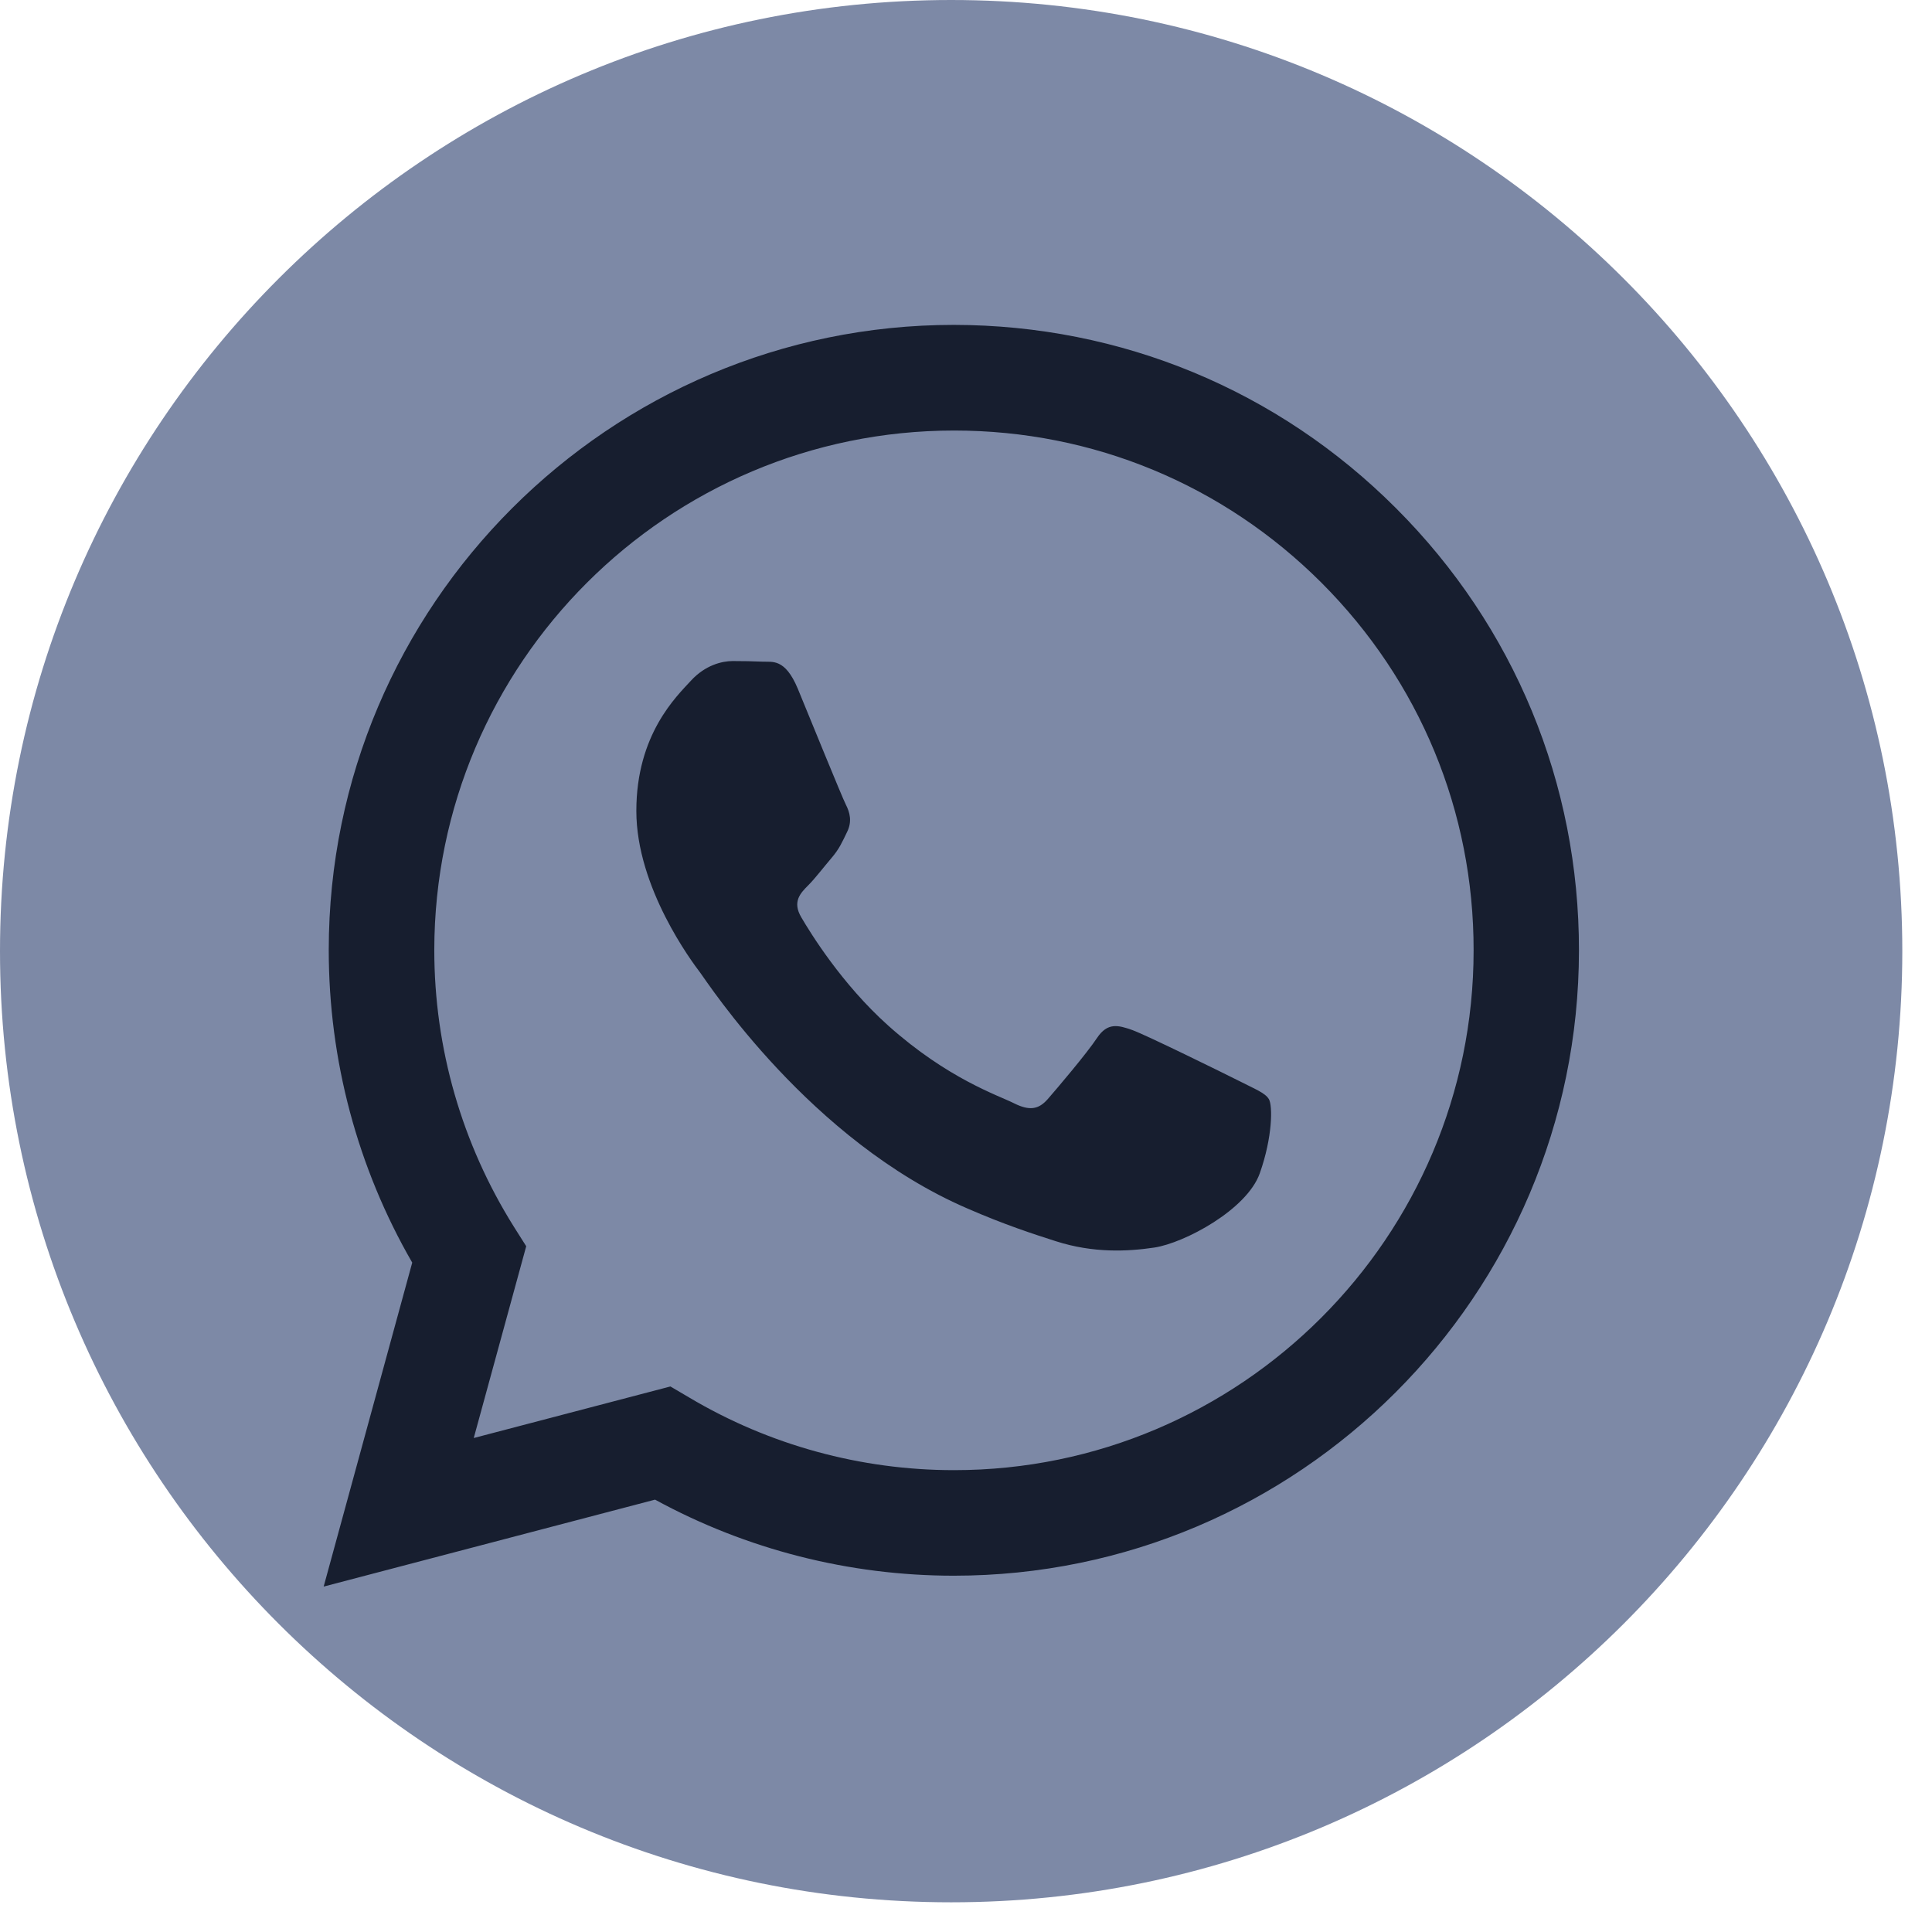 <svg width="19" height="19" viewBox="0 0 19 19" fill="none" xmlns="http://www.w3.org/2000/svg">
<path d="M9.354 18.708C4.189 18.708 0 14.52 0 9.354C0 4.189 4.189 0 9.354 0C14.52 0 18.708 4.189 18.708 9.354C18.708 14.52 14.52 18.708 9.354 18.708Z" fill="#7D89A6"/>
<path fill-rule="evenodd" clip-rule="evenodd" d="M13.73 4.999C12.57 3.837 11.025 3.197 9.381 3.195C5.993 3.195 3.233 5.953 3.233 9.343C3.233 10.426 3.516 11.485 4.054 12.417L3.183 15.603L6.442 14.748C7.34 15.238 8.35 15.496 9.379 15.496H9.381C12.769 15.496 15.526 12.739 15.528 9.349C15.53 7.706 14.892 6.161 13.73 4.999ZM9.383 14.458H9.381C8.464 14.458 7.564 14.211 6.78 13.745L6.593 13.635L4.659 14.142L5.175 12.256L5.053 12.063C4.543 11.249 4.271 10.31 4.271 9.343C4.273 6.525 6.565 4.234 9.384 4.234C10.75 4.234 12.032 4.767 12.997 5.732C13.962 6.698 14.494 7.983 14.492 9.347C14.492 12.166 12.198 14.458 9.383 14.458ZM12.185 10.63C12.032 10.553 11.276 10.181 11.136 10.13C10.995 10.08 10.892 10.054 10.789 10.207C10.687 10.361 10.393 10.707 10.303 10.81C10.213 10.912 10.123 10.926 9.97 10.849C9.817 10.772 9.321 10.61 8.735 10.086C8.279 9.678 7.97 9.175 7.88 9.021C7.79 8.868 7.871 8.784 7.948 8.707C8.017 8.638 8.101 8.527 8.178 8.437C8.254 8.348 8.281 8.284 8.331 8.181C8.382 8.078 8.357 7.988 8.318 7.912C8.279 7.835 7.972 7.079 7.845 6.771C7.719 6.471 7.594 6.512 7.499 6.507C7.409 6.503 7.306 6.501 7.205 6.501C7.102 6.501 6.936 6.54 6.795 6.694C6.655 6.847 6.258 7.22 6.258 7.975C6.258 8.731 6.808 9.463 6.885 9.564C6.962 9.667 7.968 11.217 9.51 11.883C9.876 12.043 10.163 12.136 10.385 12.207C10.754 12.325 11.089 12.308 11.352 12.269C11.648 12.224 12.262 11.897 12.389 11.539C12.516 11.18 12.516 10.873 12.479 10.81C12.441 10.746 12.338 10.709 12.185 10.63Z" fill="#171E2F"/>
</svg>
